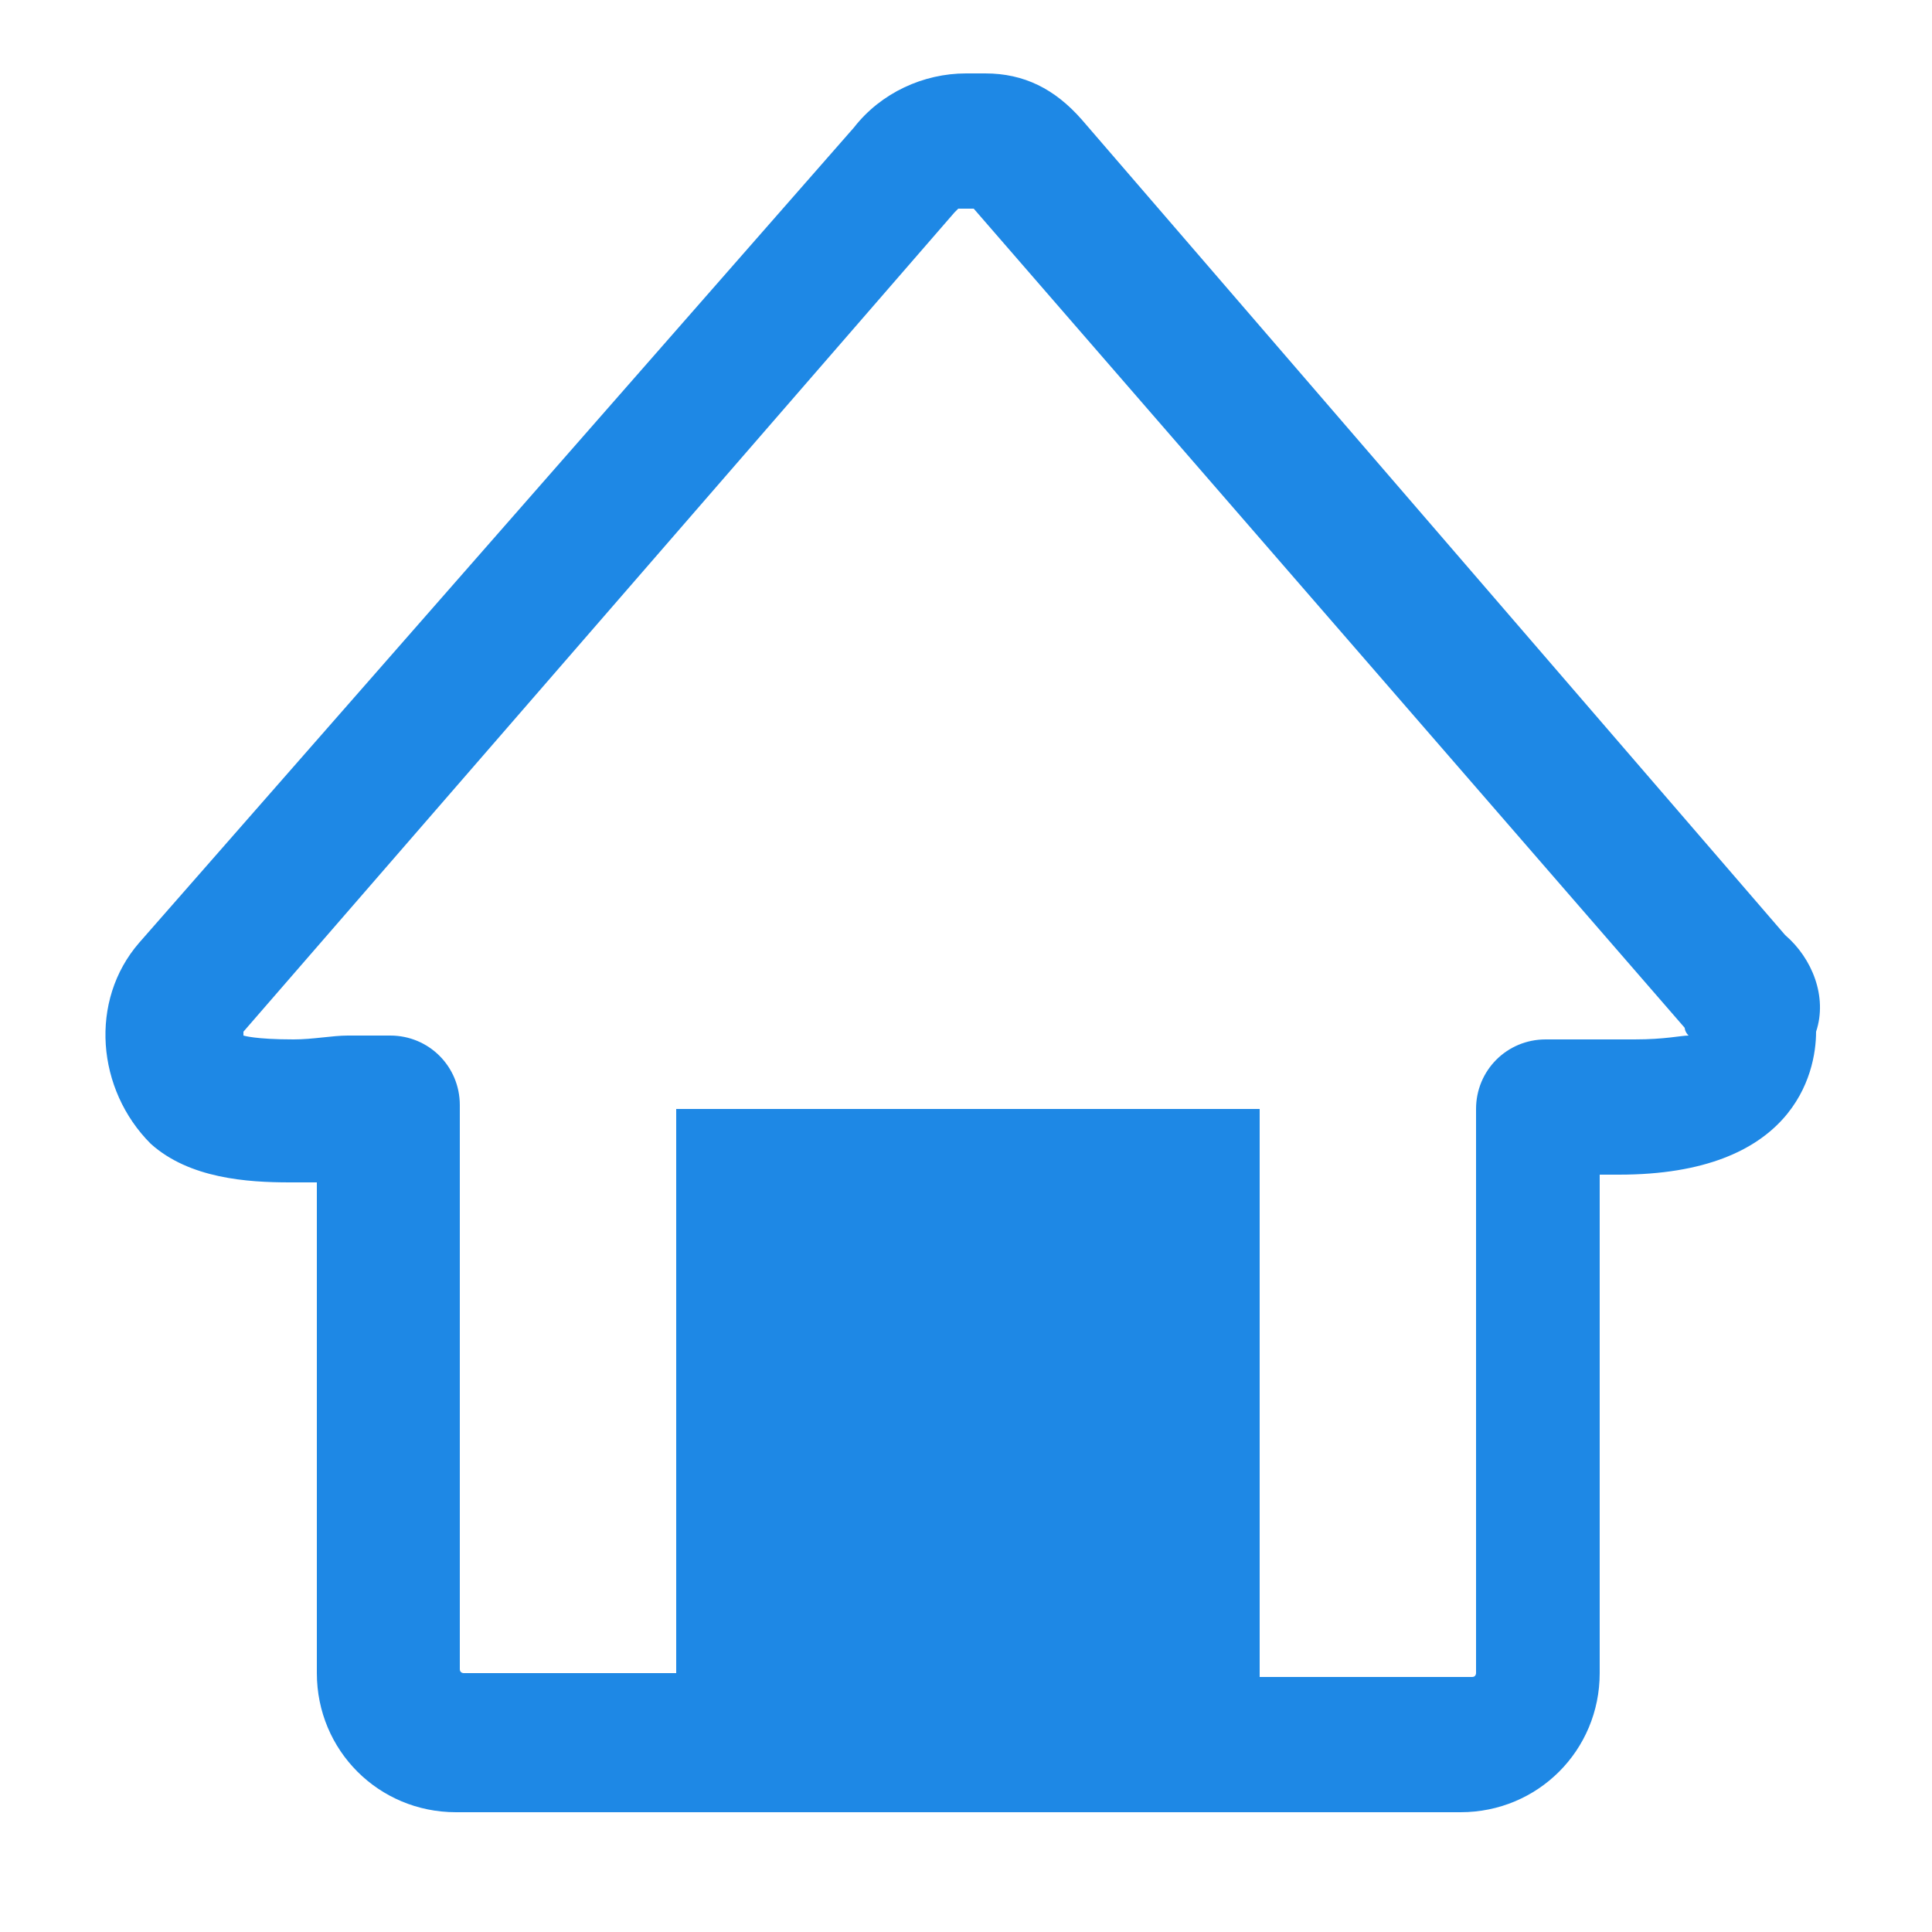 <?xml version="1.0" encoding="utf-8"?>
<!-- Generator: Adobe Illustrator 18.1.1, SVG Export Plug-In . SVG Version: 6.00 Build 0)  -->
<!DOCTYPE svg PUBLIC "-//W3C//DTD SVG 1.1//EN" "http://www.w3.org/Graphics/SVG/1.1/DTD/svg11.dtd">
<svg version="1.1" id="Слой_1" xmlns="http://www.w3.org/2000/svg" xmlns:xlink="http://www.w3.org/1999/xlink" x="0px" y="0px"
	 viewBox="0 0 50 50" enable-background="new 0 0 50 50" xml:space="preserve">
<path fill="#1E88E5" d="M46.2,24.2L28,3.1c-0.7-0.8-1.5-1.2-2.5-1.2c-0.1,0-0.1,0-0.2,0h-0.3c-1.1,0-2.2,0.5-2.9,1.4L3.6,24.4
	c-1.3,1.5-1.1,3.8,0.3,5.2c1,0.9,2.5,1,3.6,1c0.2,0,0.4,0,0.7,0v12.7c0,2,1.6,3.6,3.6,3.6h26c2,0,3.6-1.6,3.6-3.6V30.4
	c0.2,0,0.4,0,0.5,0c4.5,0,5.1-2.6,5.1-3.7C47.3,25.8,46.9,24.8,46.2,24.2z M42.3,26.9c-0.4,0-0.9,0-1.3,0c-0.4,0-0.8,0-1,0
	c-1,0-1.8,0.8-1.8,1.8v14.6c0,0,0,0.1-0.1,0.1h-5.5V28.7H17.5v14.6H12c0,0-0.1,0-0.1-0.1V28.6c0-1-0.8-1.8-1.8-1.8
	c-0.3,0-0.7,0-1.1,0c-0.4,0-0.9,0.1-1.4,0.1c-1,0-1.3-0.1-1.3-0.1v-0.1L24.7,5.5l0.1-0.1c0,0,0,0,0.1,0l0,0c0.1,0,0.2,0,0.3,0
	l18.4,21.2c0,0,0,0.1,0.1,0.2C43.5,26.8,43.1,26.9,42.3,26.9z"/>
</svg>
